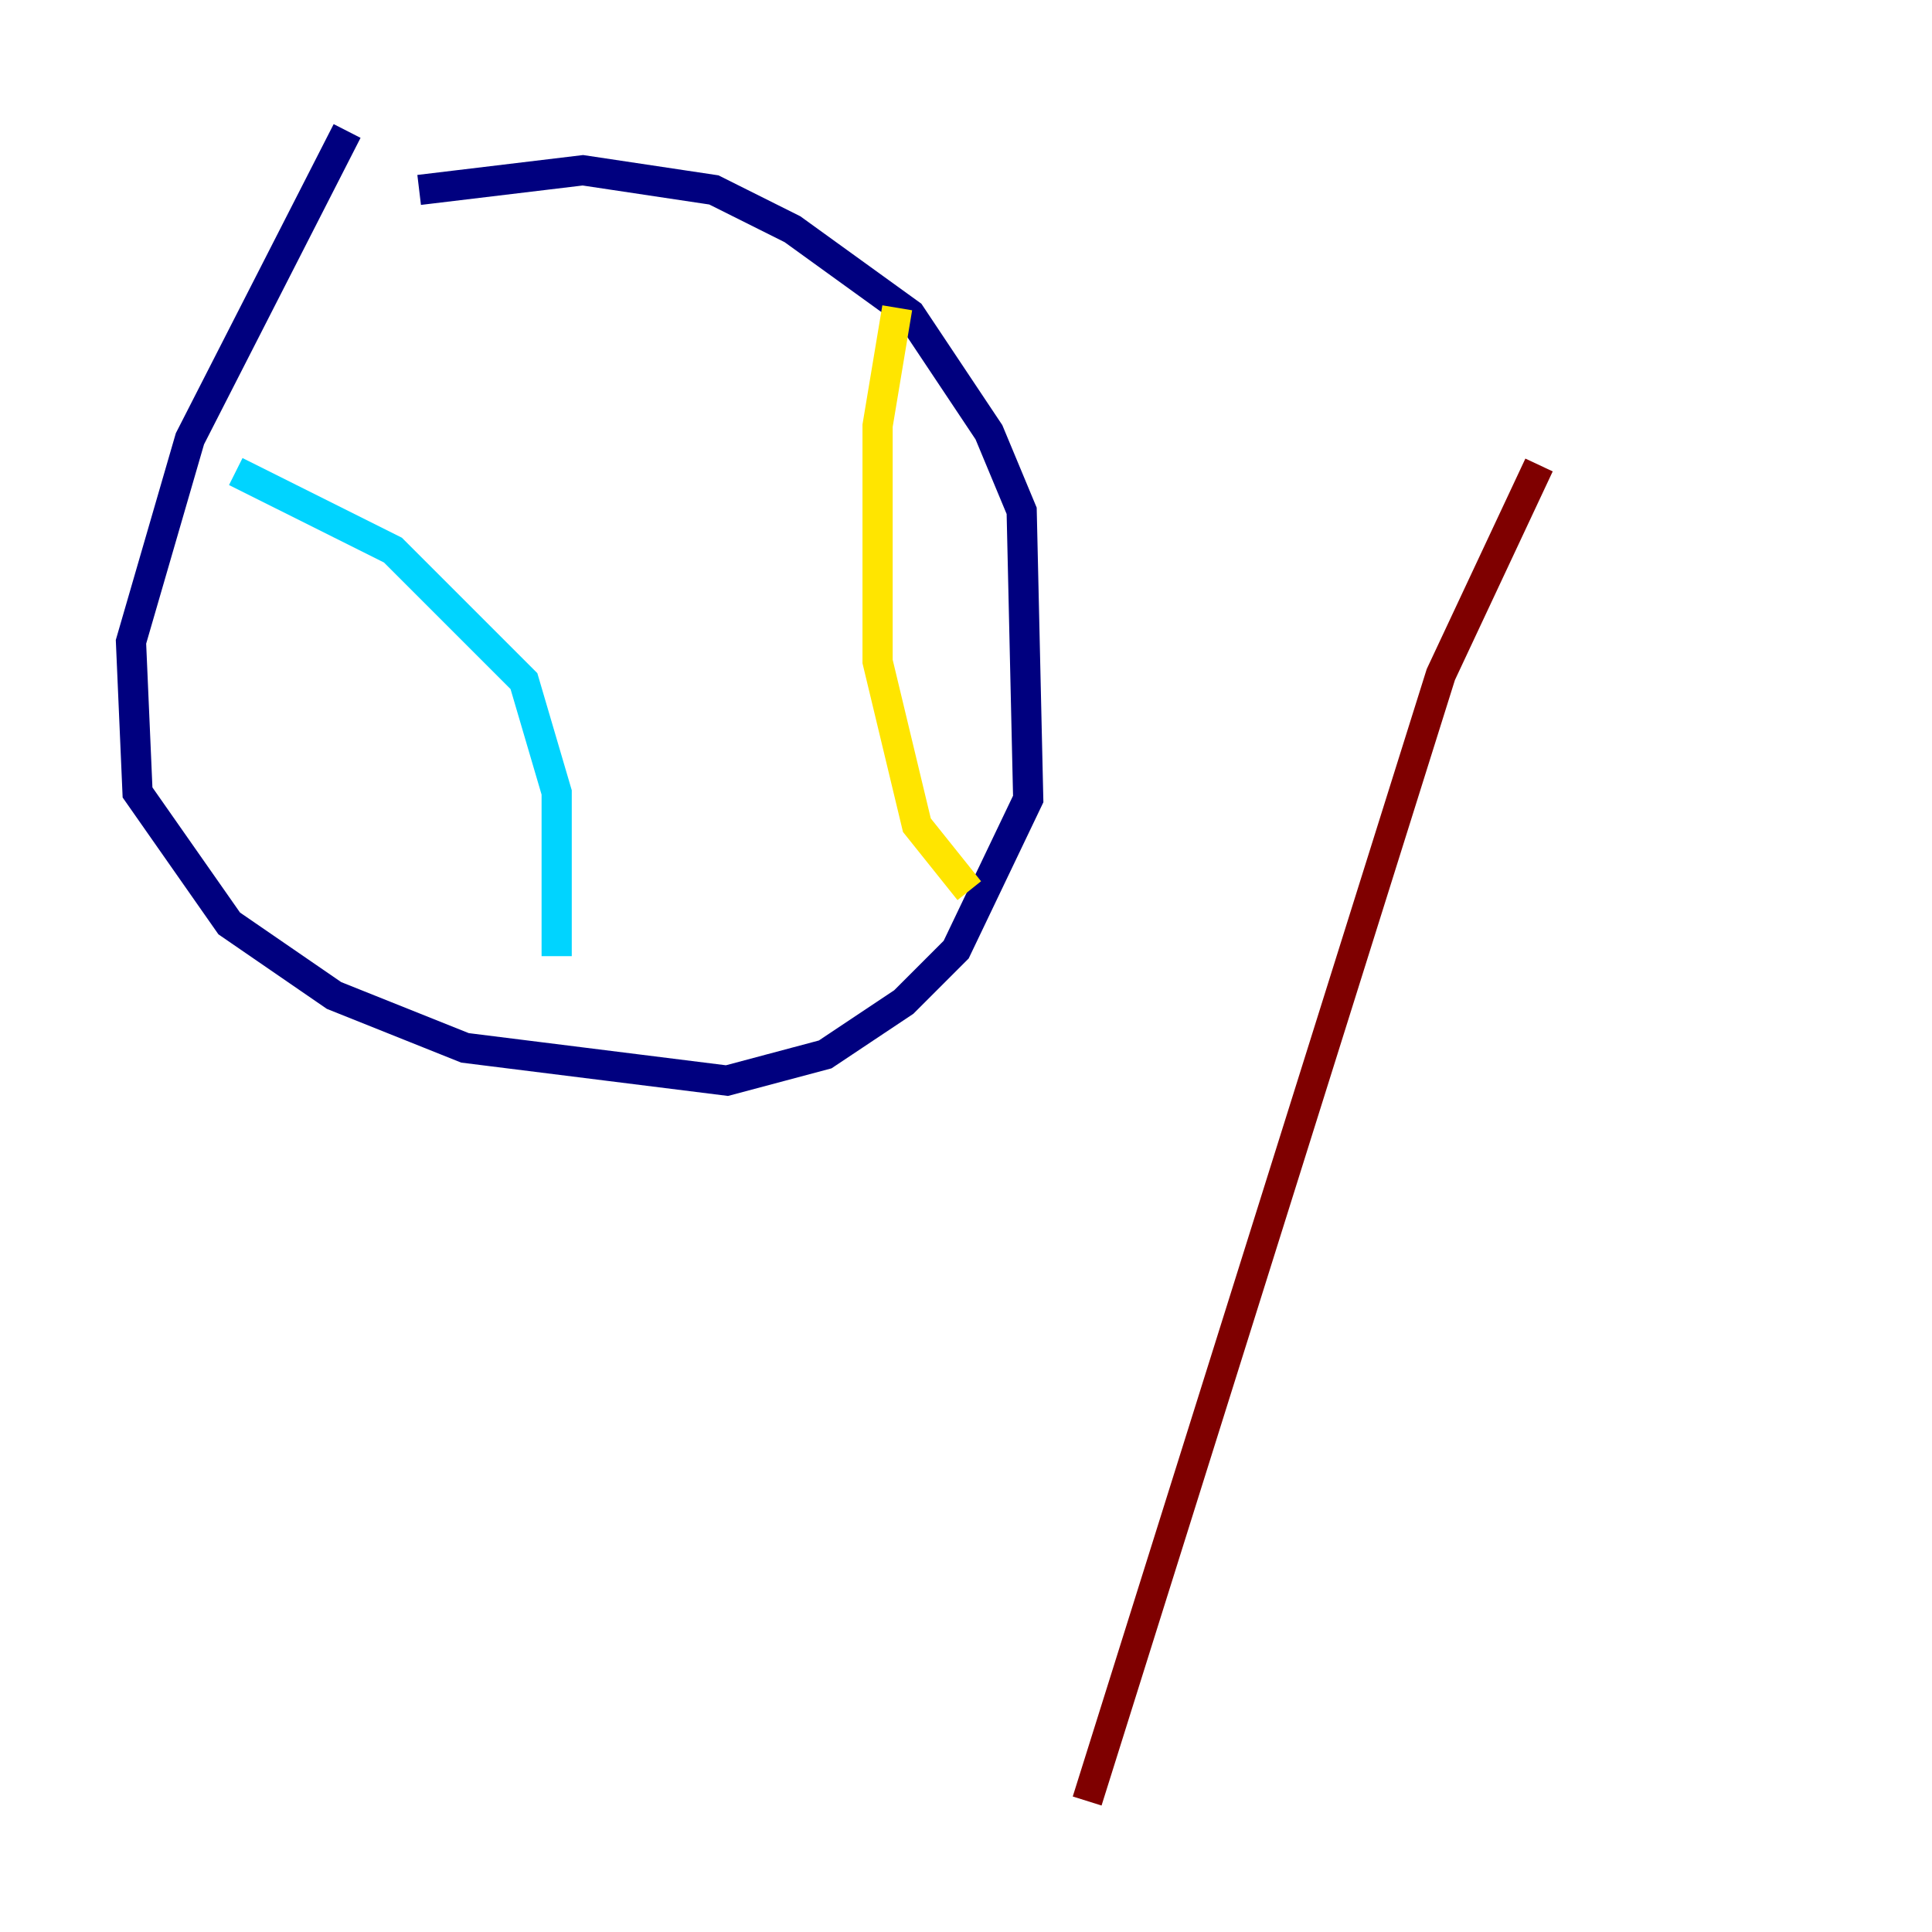 <?xml version="1.0" encoding="utf-8" ?>
<svg baseProfile="tiny" height="128" version="1.2" viewBox="0,0,128,128" width="128" xmlns="http://www.w3.org/2000/svg" xmlns:ev="http://www.w3.org/2001/xml-events" xmlns:xlink="http://www.w3.org/1999/xlink"><defs /><polyline fill="none" points="22.997,8.678 12.583,29.071 8.678,42.522 9.112,52.502 15.186,61.18 22.129,65.953 30.807,69.424 48.163,71.593 54.671,69.858 59.878,66.386 63.349,62.915 68.122,52.936 67.688,33.844 65.519,28.637 60.312,20.827 52.502,15.186 47.295,12.583 38.617,11.281 27.77,12.583" stroke="#00007f" stroke-width="2" /><polyline fill="none" points="15.62,31.241 26.034,36.447 34.712,45.125 36.881,52.502 36.881,63.349" stroke="#00d4ff" stroke-width="2" /><polyline fill="none" points="59.444,20.393 58.142,28.203 58.142,43.824 60.746,54.671 64.217,59.01" stroke="#ffe500" stroke-width="2" /><polyline fill="none" points="72.027,119.322 95.458,44.691 101.966,30.807" stroke="#7f0000" stroke-width="2" /></svg>